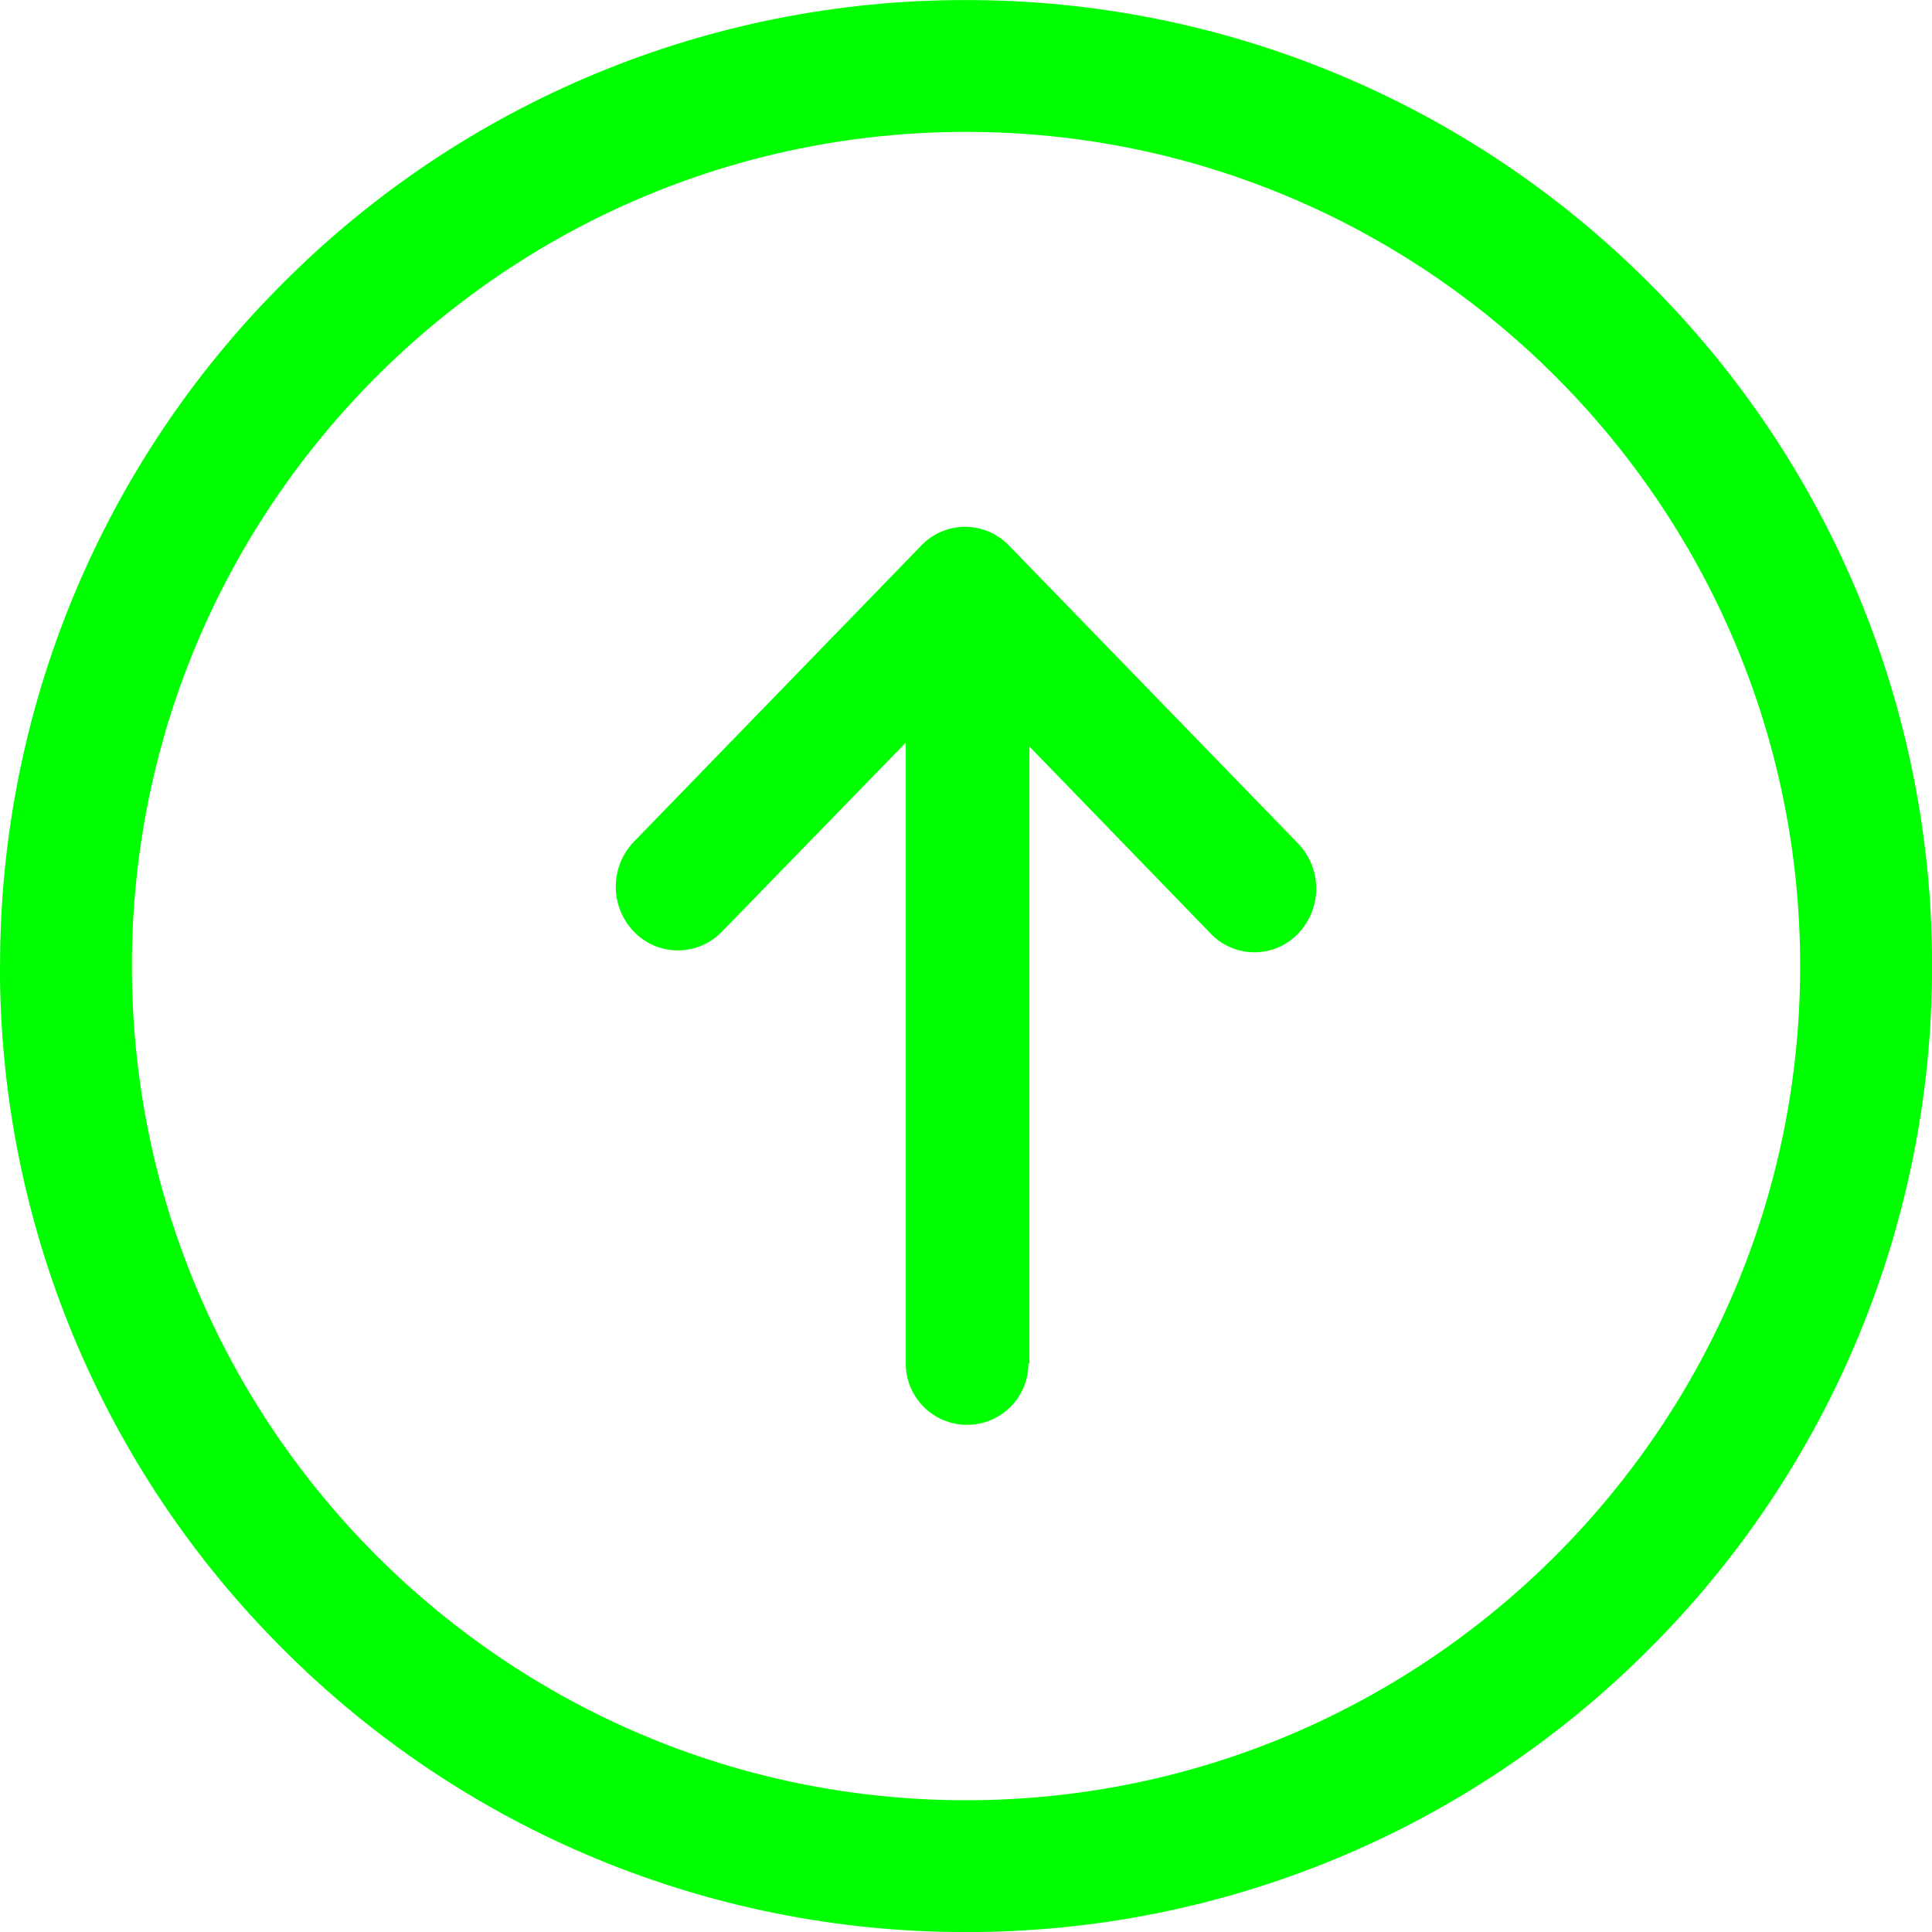 <?xml version="1.0" encoding="utf-8"?>
<!-- Generator: Adobe Illustrator 16.0.0, SVG Export Plug-In . SVG Version: 6.00 Build 0)  -->
<!DOCTYPE svg PUBLIC "-//W3C//DTD SVG 1.1//EN" "http://www.w3.org/Graphics/SVG/1.1/DTD/svg11.dtd">
<svg version="1.1" id="图层_1" xmlns="http://www.w3.org/2000/svg" xmlns:xlink="http://www.w3.org/1999/xlink" x="0px" y="0px"
	 width="30px" height="30px" viewBox="0 0 30 30" enable-background="new 0 0 30 30" xml:space="preserve">
<g>
	<path fill="#00FF00" d="M15.667,8.471c-0.36-0.375-0.957-0.389-1.332-0.029c-0.01,0.009-0.02,0.019-0.029,0.029l-4.462,4.598
		c-0.182,0.188-0.283,0.439-0.282,0.7c-0.001,0.261,0.101,0.512,0.282,0.699c0.363,0.377,0.963,0.388,1.34,0.024
		c0.009-0.008,0.017-0.016,0.025-0.024l2.856-2.937v9.643c0,0.525,0.426,0.951,0.952,0.951c0.526,0,0.952-0.426,0.952-0.951h0.016
		v-9.582l2.815,2.905c0.358,0.375,0.953,0.388,1.328,0.03c0.01-0.009,0.02-0.02,0.029-0.03c0.376-0.392,0.375-1.01-0.002-1.401
		L15.667,8.471z"/>
	<path fill="#00FF00" d="M25.607,4.395c-2.811-2.818-6.627-4.399-10.606-4.394C11.021-0.005,7.204,1.577,4.395,4.395
		c-2.817,2.81-4.399,6.627-4.394,10.606h-0.002c-0.005,3.979,1.577,7.797,4.396,10.606c2.81,2.817,6.627,4.399,10.606,4.394
		c3.979,0.006,7.797-1.576,10.606-4.394c2.817-2.81,4.398-6.627,4.394-10.606C30.006,11.021,28.426,7.204,25.607,4.395z
		 M15.001,27.954c-7.142,0-12.953-5.812-12.953-12.953S7.859,2.048,15.001,2.048c7.14,0,12.952,5.811,12.952,12.953
		S22.143,27.954,15.001,27.954z"/>
</g>
</svg>
